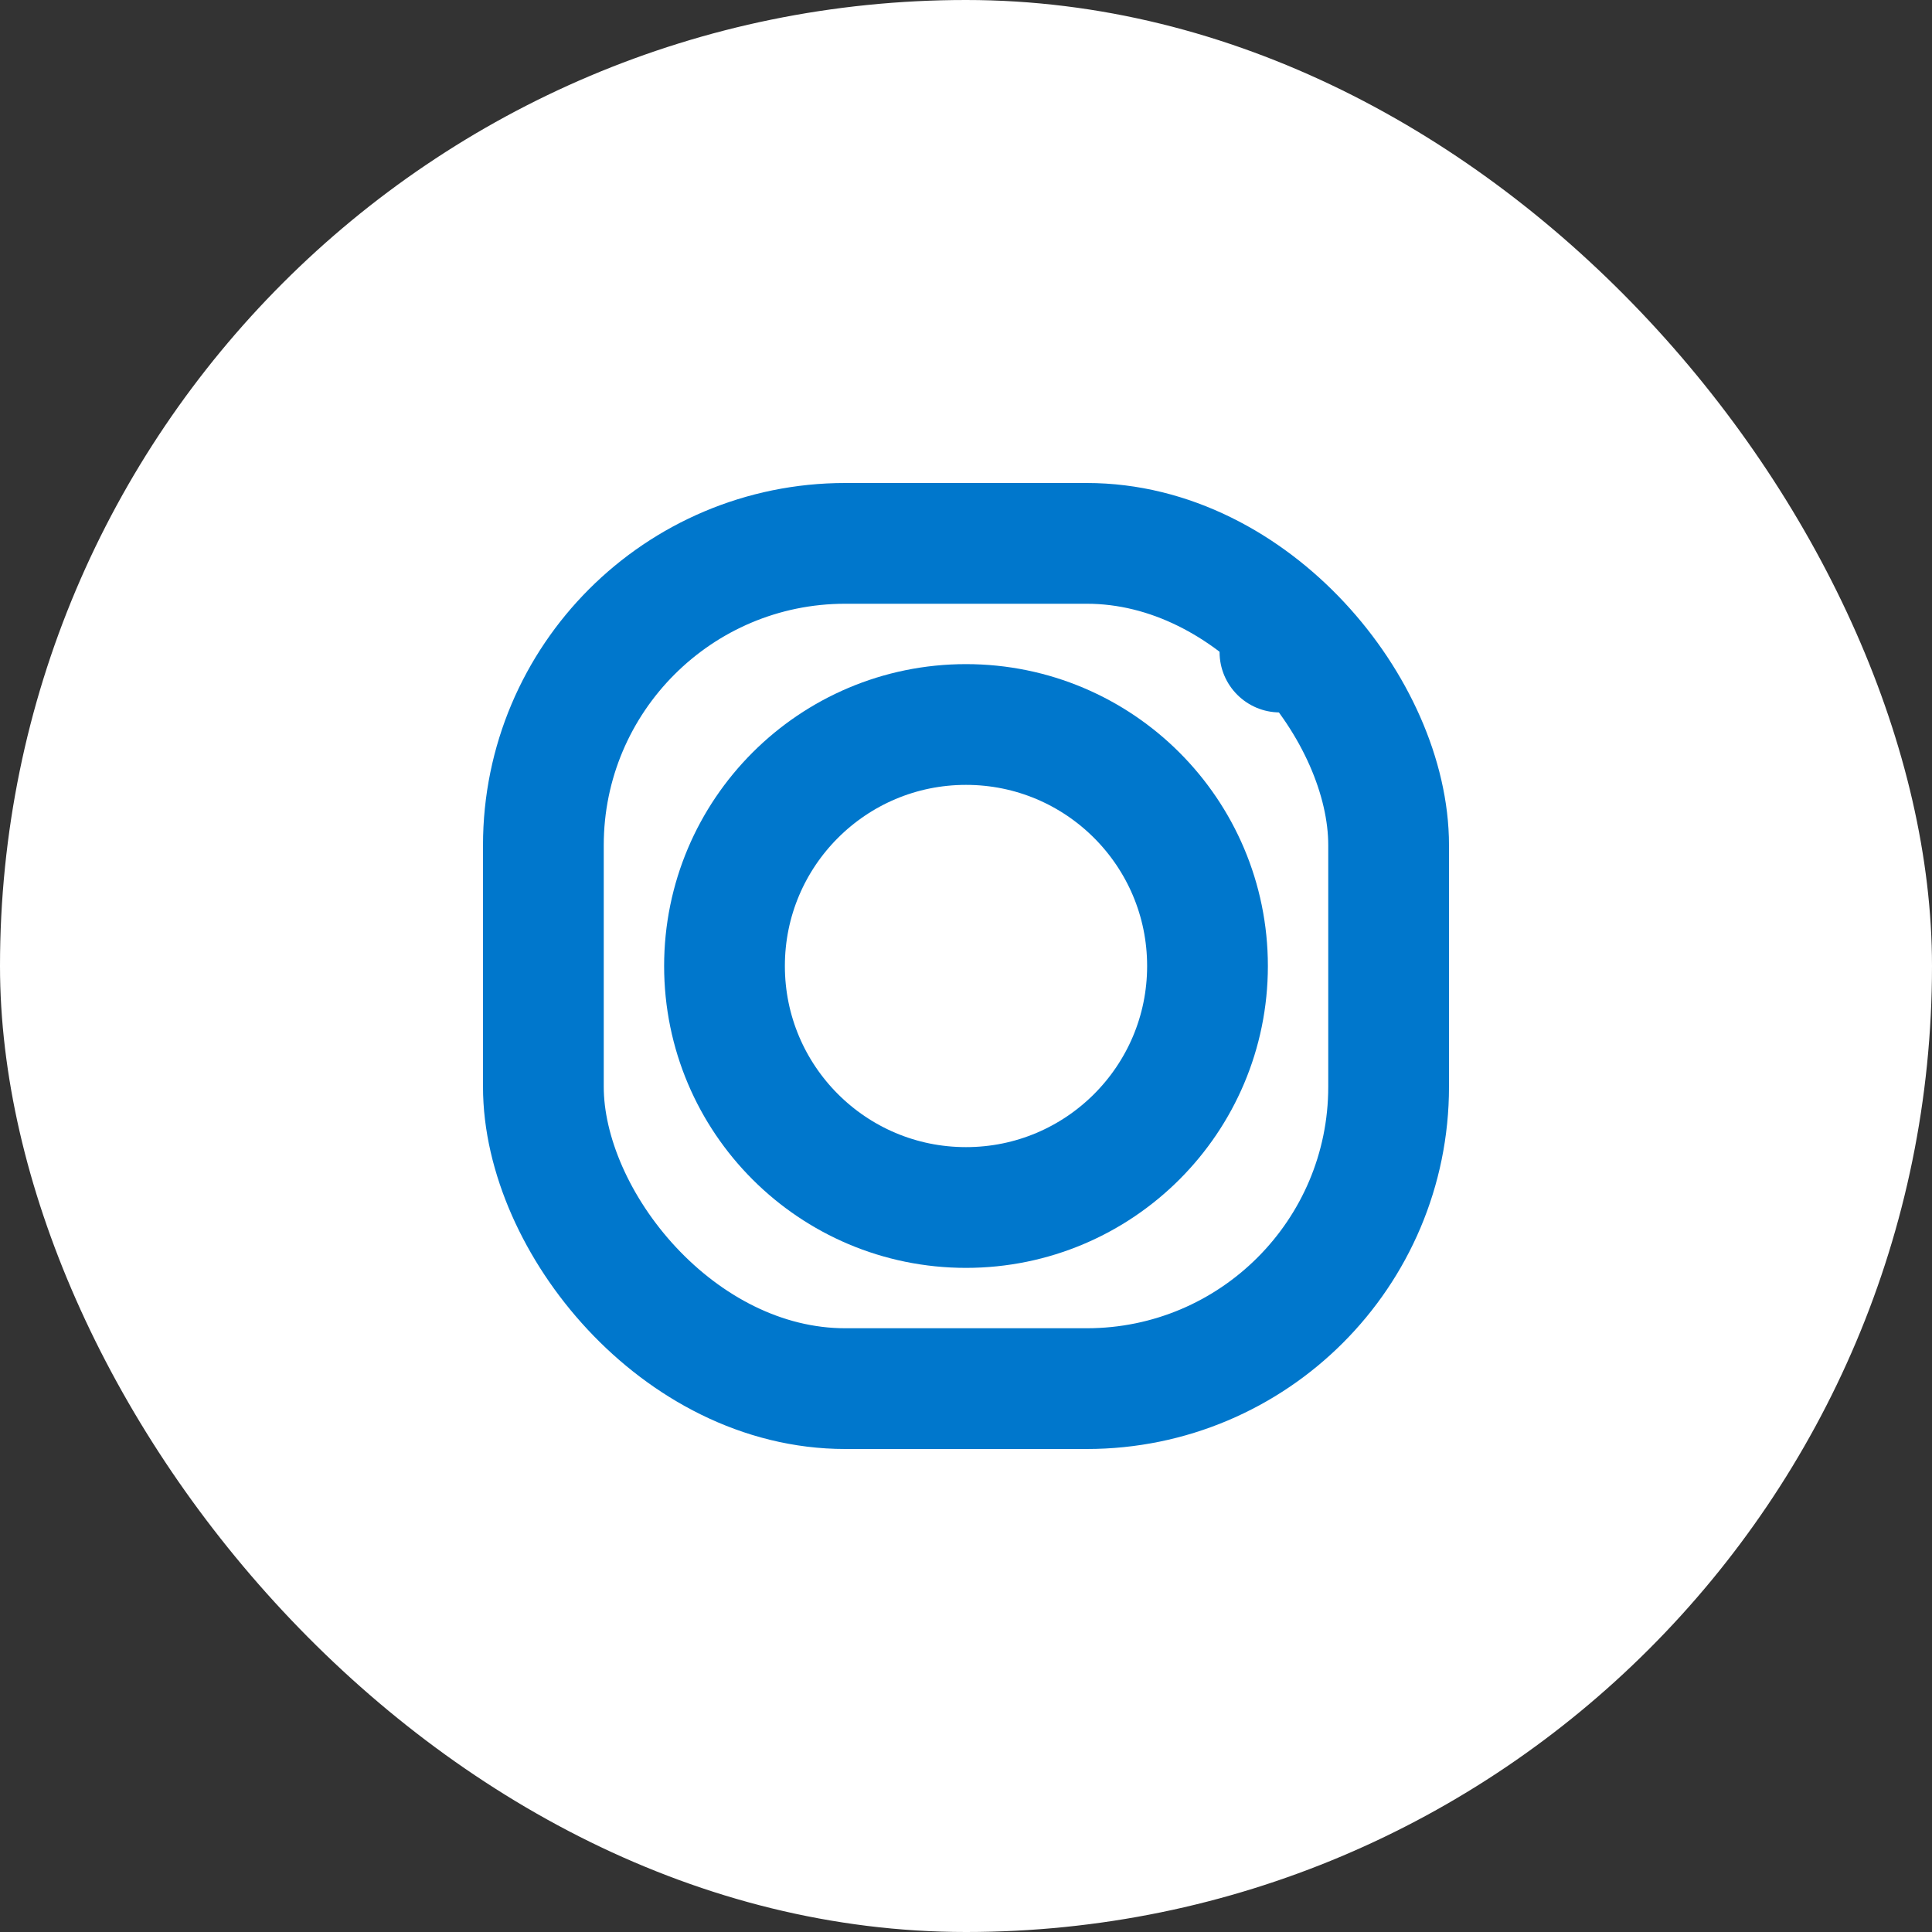 <svg xmlns="http://www.w3.org/2000/svg" width="32" height="32" fill="none" viewBox="0 0 32 32">
  <rect x="0" y="0" width="32" height="32" fill="#333333" stroke="none"/>
  <rect width="32" height="32" rx="16" fill="#fff"></rect>
  <rect x="9" y="9" width="14" height="14" rx="5" stroke="#0077cc" stroke-width="2"></rect>
  <circle cx="16" cy="16" r="4" stroke="#0077cc" stroke-width="2"></circle>
  <circle cx="21.2" cy="10.8" r="1" fill="#0077cc"></circle>
</svg>
